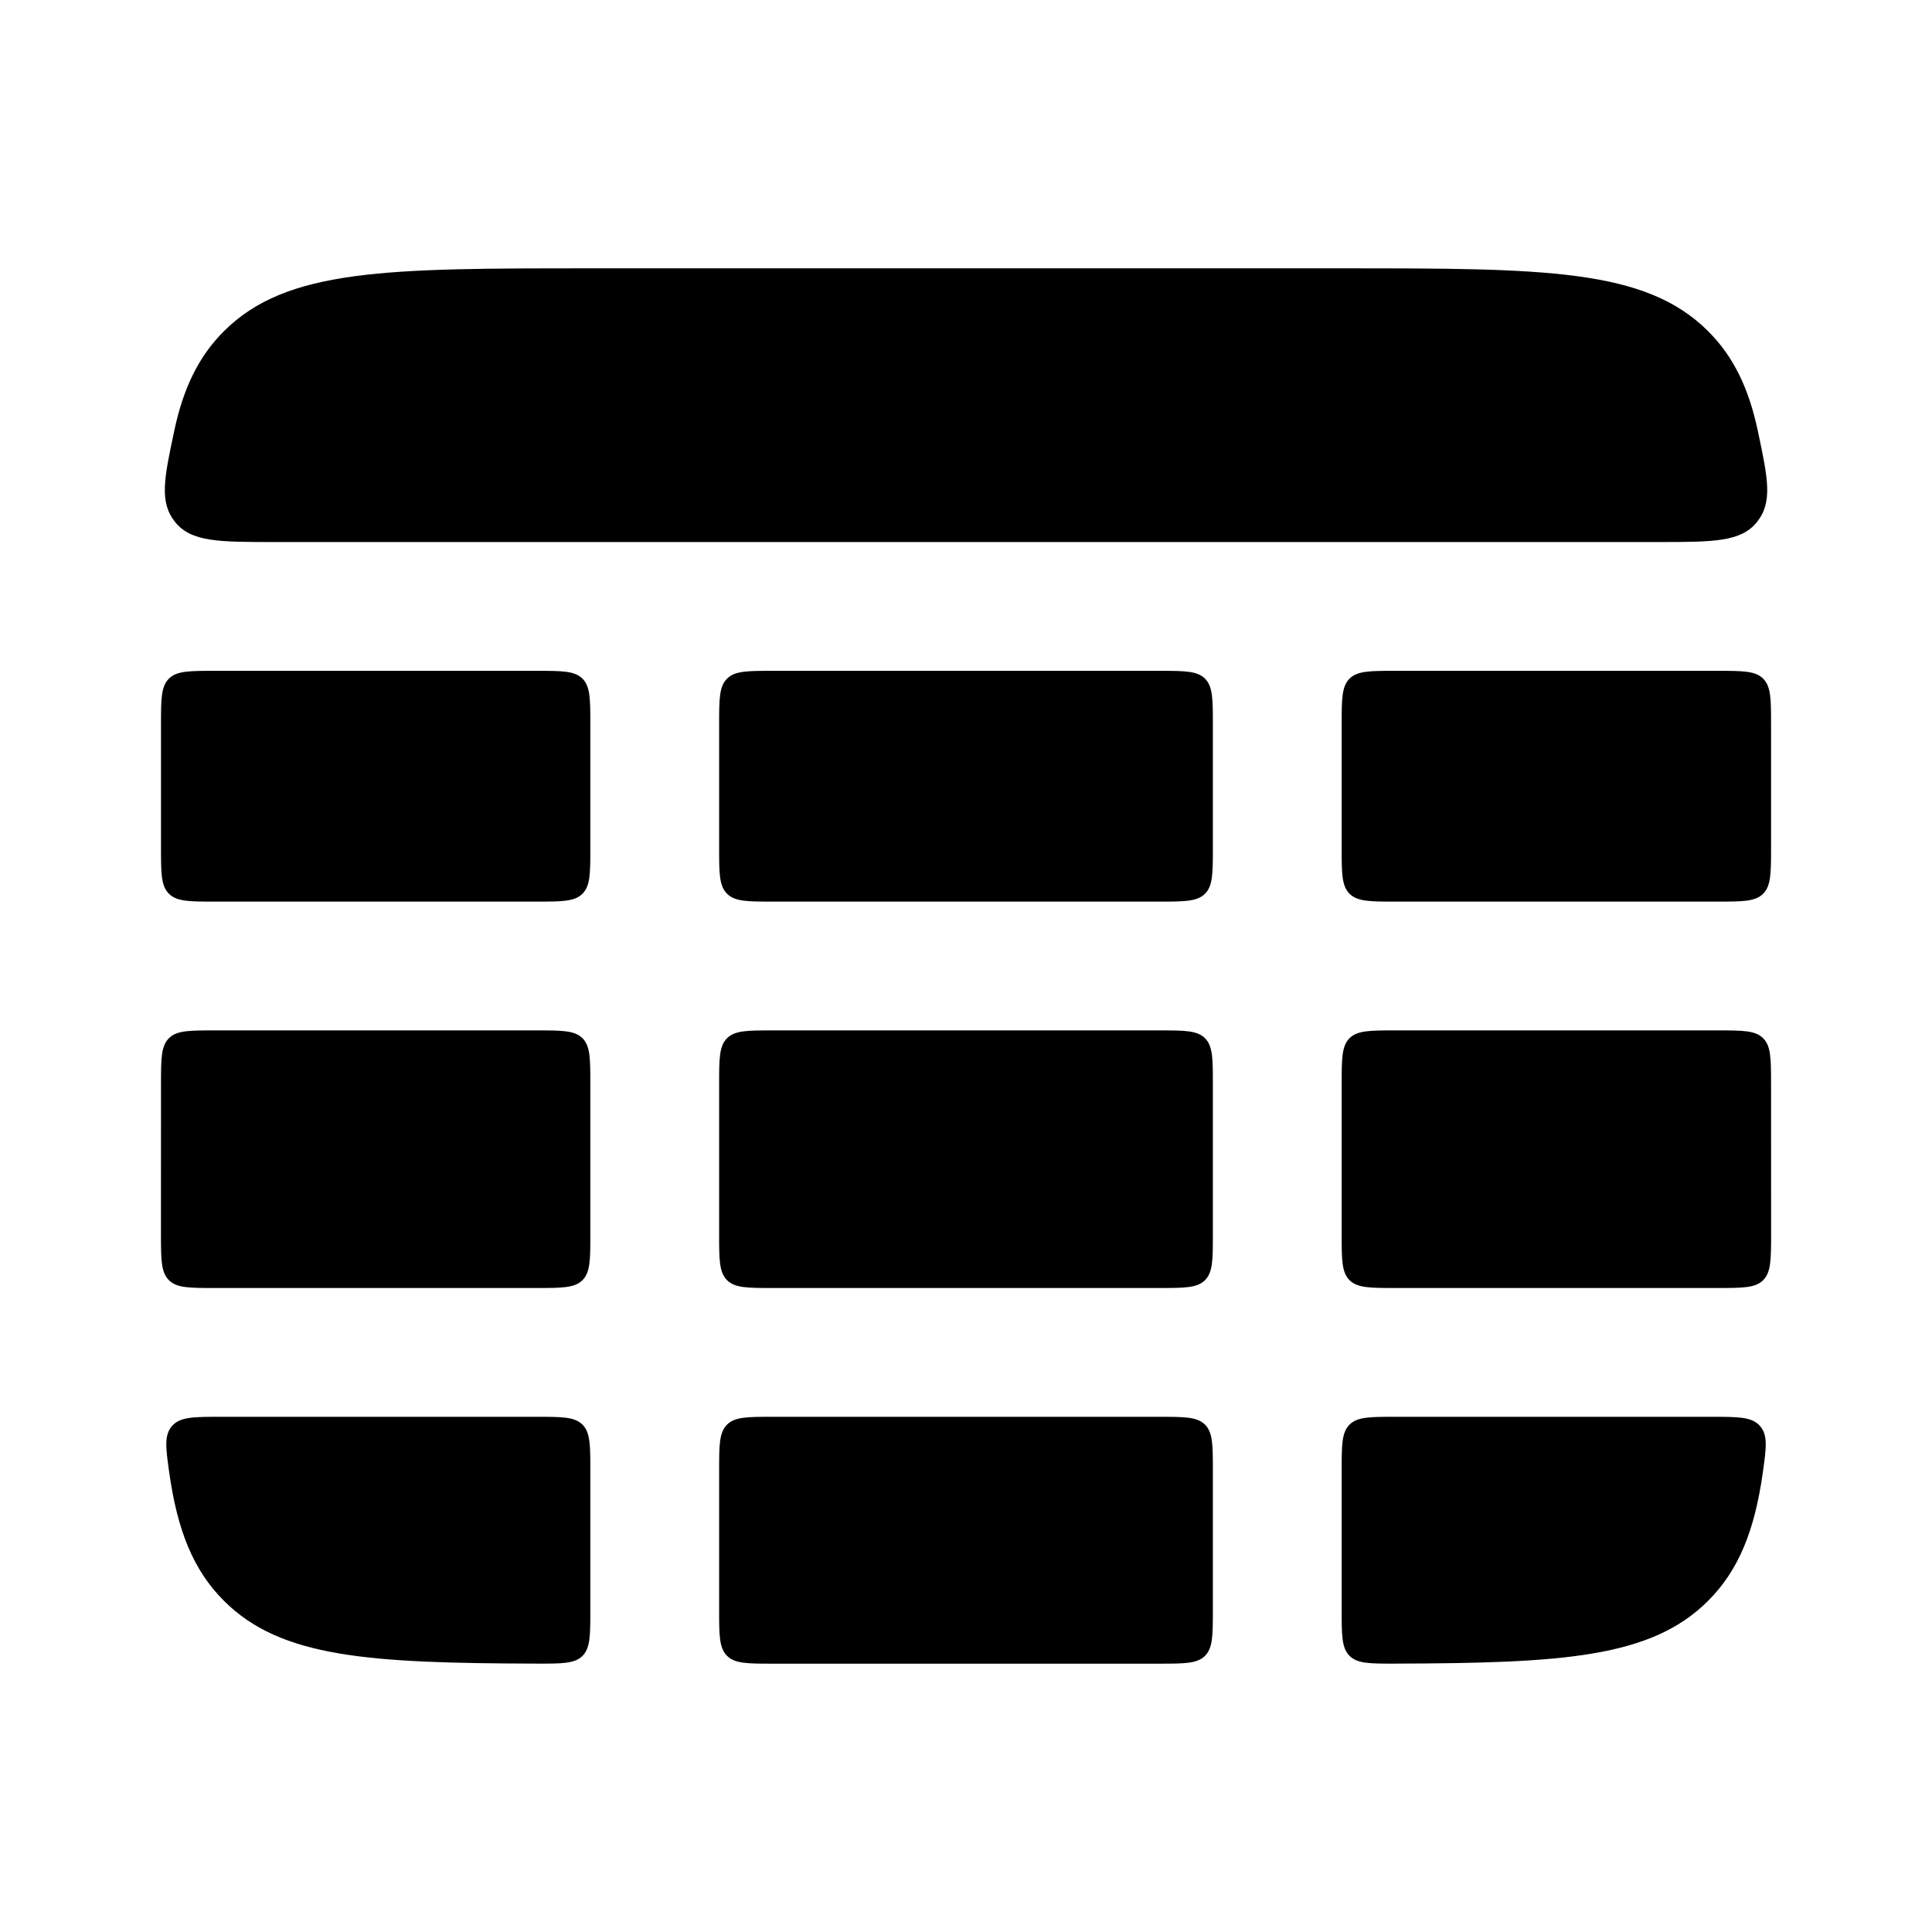 <svg width="36" height="36" viewBox="0 0 36 36" fill="none" xmlns="http://www.w3.org/2000/svg">
<path d="M4 12.5C3.529 12.5 3.293 12.5 3.147 12.646C3 12.793 3 13.028 3 13.499C3 14.266 3 15.033 3 15.8C3 16.271 3 16.507 3.147 16.653C3.293 16.8 3.529 16.8 4 16.8H10C10.472 16.8 10.708 16.8 10.854 16.653C11 16.507 11 16.271 11 15.8V13.5C11 13.029 11 12.793 10.854 12.646C10.708 12.5 10.472 12.5 10 12.5H4Z" fill="currentColor"/>
<path d="M3.245 8.036C3.058 8.918 2.965 9.359 3.265 9.73C3.565 10.1 4.08 10.1 5.108 10.1H30.892C31.921 10.1 32.436 10.1 32.736 9.73C33.036 9.359 32.943 8.918 32.756 8.036C32.589 7.244 32.306 6.648 31.829 6.172C30.657 5 28.772 5 25 5H11C7.229 5 5.344 5 4.172 6.172C3.695 6.648 3.412 7.244 3.245 8.036Z" fill="currentColor"/>
<path d="M33.001 13.499C33.001 13.028 33.001 12.793 32.854 12.646C32.708 12.5 32.472 12.5 32.001 12.5H26C25.529 12.5 25.293 12.5 25.146 12.646C25 12.793 25 13.029 25 13.5V15.8C25 16.271 25 16.507 25.146 16.653C25.293 16.8 25.529 16.8 26 16.8H32C32.472 16.8 32.708 16.8 32.854 16.653C33 16.507 33.001 16.271 33.001 15.8C33.001 15.033 33.001 14.266 33.001 13.499Z" fill="currentColor"/>
<path d="M33.001 20.2C33.001 19.728 33 19.492 32.854 19.346C32.708 19.2 32.472 19.2 32 19.2H26C25.529 19.2 25.293 19.2 25.146 19.346C25 19.493 25 19.728 25 20.2V23C25 23.471 25 23.707 25.146 23.854C25.293 24 25.529 24 26 24H32.002C32.473 24 32.708 24 32.854 23.854C33.001 23.707 33.001 23.473 33.002 23.003C33.002 22.069 33.001 21.134 33.001 20.2Z" fill="currentColor"/>
<path d="M32.845 27.456C32.912 26.982 32.946 26.744 32.796 26.572C32.647 26.4 32.392 26.4 31.884 26.4H26C25.529 26.4 25.293 26.4 25.146 26.546C25 26.693 25 26.929 25 27.4V30C25 30.472 25 30.708 25.147 30.855C25.294 31.001 25.529 31 26 30.999C29.114 30.99 30.766 30.892 31.829 29.828C32.403 29.255 32.695 28.51 32.845 27.456Z" fill="currentColor"/>
<path d="M21.6 31C22.072 31 22.307 31 22.454 30.854C22.6 30.707 22.6 30.471 22.6 30V27.4C22.6 26.929 22.6 26.693 22.454 26.546C22.307 26.4 22.072 26.4 21.6 26.4H14.4C13.929 26.4 13.693 26.4 13.547 26.546C13.4 26.693 13.4 26.929 13.4 27.4V30C13.4 30.471 13.4 30.707 13.547 30.854C13.693 31 13.929 31 14.4 31H21.6Z" fill="currentColor"/>
<path d="M10 30.999C10.471 31 10.707 31.001 10.854 30.855C11 30.708 11 30.472 11 30L11 27.4C11 26.929 11 26.693 10.854 26.546C10.708 26.4 10.472 26.4 10 26.4H4.117C3.608 26.4 3.354 26.4 3.205 26.572C3.055 26.744 3.089 26.982 3.156 27.456C3.306 28.51 3.598 29.255 4.172 29.828C5.235 30.892 6.886 30.99 10 30.999Z" fill="currentColor"/>
<path d="M2.999 23.003C3 23.473 3 23.707 3.147 23.854C3.293 24 3.528 24 3.998 24H10C10.472 24 10.708 24 10.854 23.854C11 23.707 11 23.471 11 23V20.2C11 19.728 11 19.493 10.854 19.346C10.708 19.2 10.472 19.2 10 19.2H4C3.529 19.2 3.293 19.2 3.147 19.346C3.001 19.492 3 19.728 3 20.2C2.999 21.134 2.998 22.069 2.999 23.003Z" fill="currentColor"/>
<path d="M21.6 19.2C22.072 19.2 22.307 19.2 22.454 19.346C22.6 19.493 22.6 19.728 22.6 20.2V23C22.6 23.471 22.6 23.707 22.454 23.854C22.307 24 22.072 24 21.6 24H14.4C13.929 24 13.693 24 13.547 23.854C13.4 23.707 13.4 23.471 13.4 23V20.2C13.4 19.728 13.4 19.493 13.547 19.346C13.693 19.2 13.929 19.2 14.4 19.2H21.6Z" fill="currentColor"/>
<path d="M21.6 12.5C22.072 12.5 22.307 12.5 22.454 12.646C22.6 12.793 22.6 13.029 22.6 13.5V15.8C22.6 16.271 22.6 16.507 22.454 16.653C22.307 16.8 22.072 16.8 21.6 16.8H14.4C13.929 16.8 13.693 16.8 13.547 16.653C13.4 16.507 13.4 16.271 13.4 15.8V13.5C13.4 13.029 13.4 12.793 13.547 12.646C13.693 12.5 13.929 12.5 14.4 12.5H21.6Z" fill="currentColor"/>
</svg>
